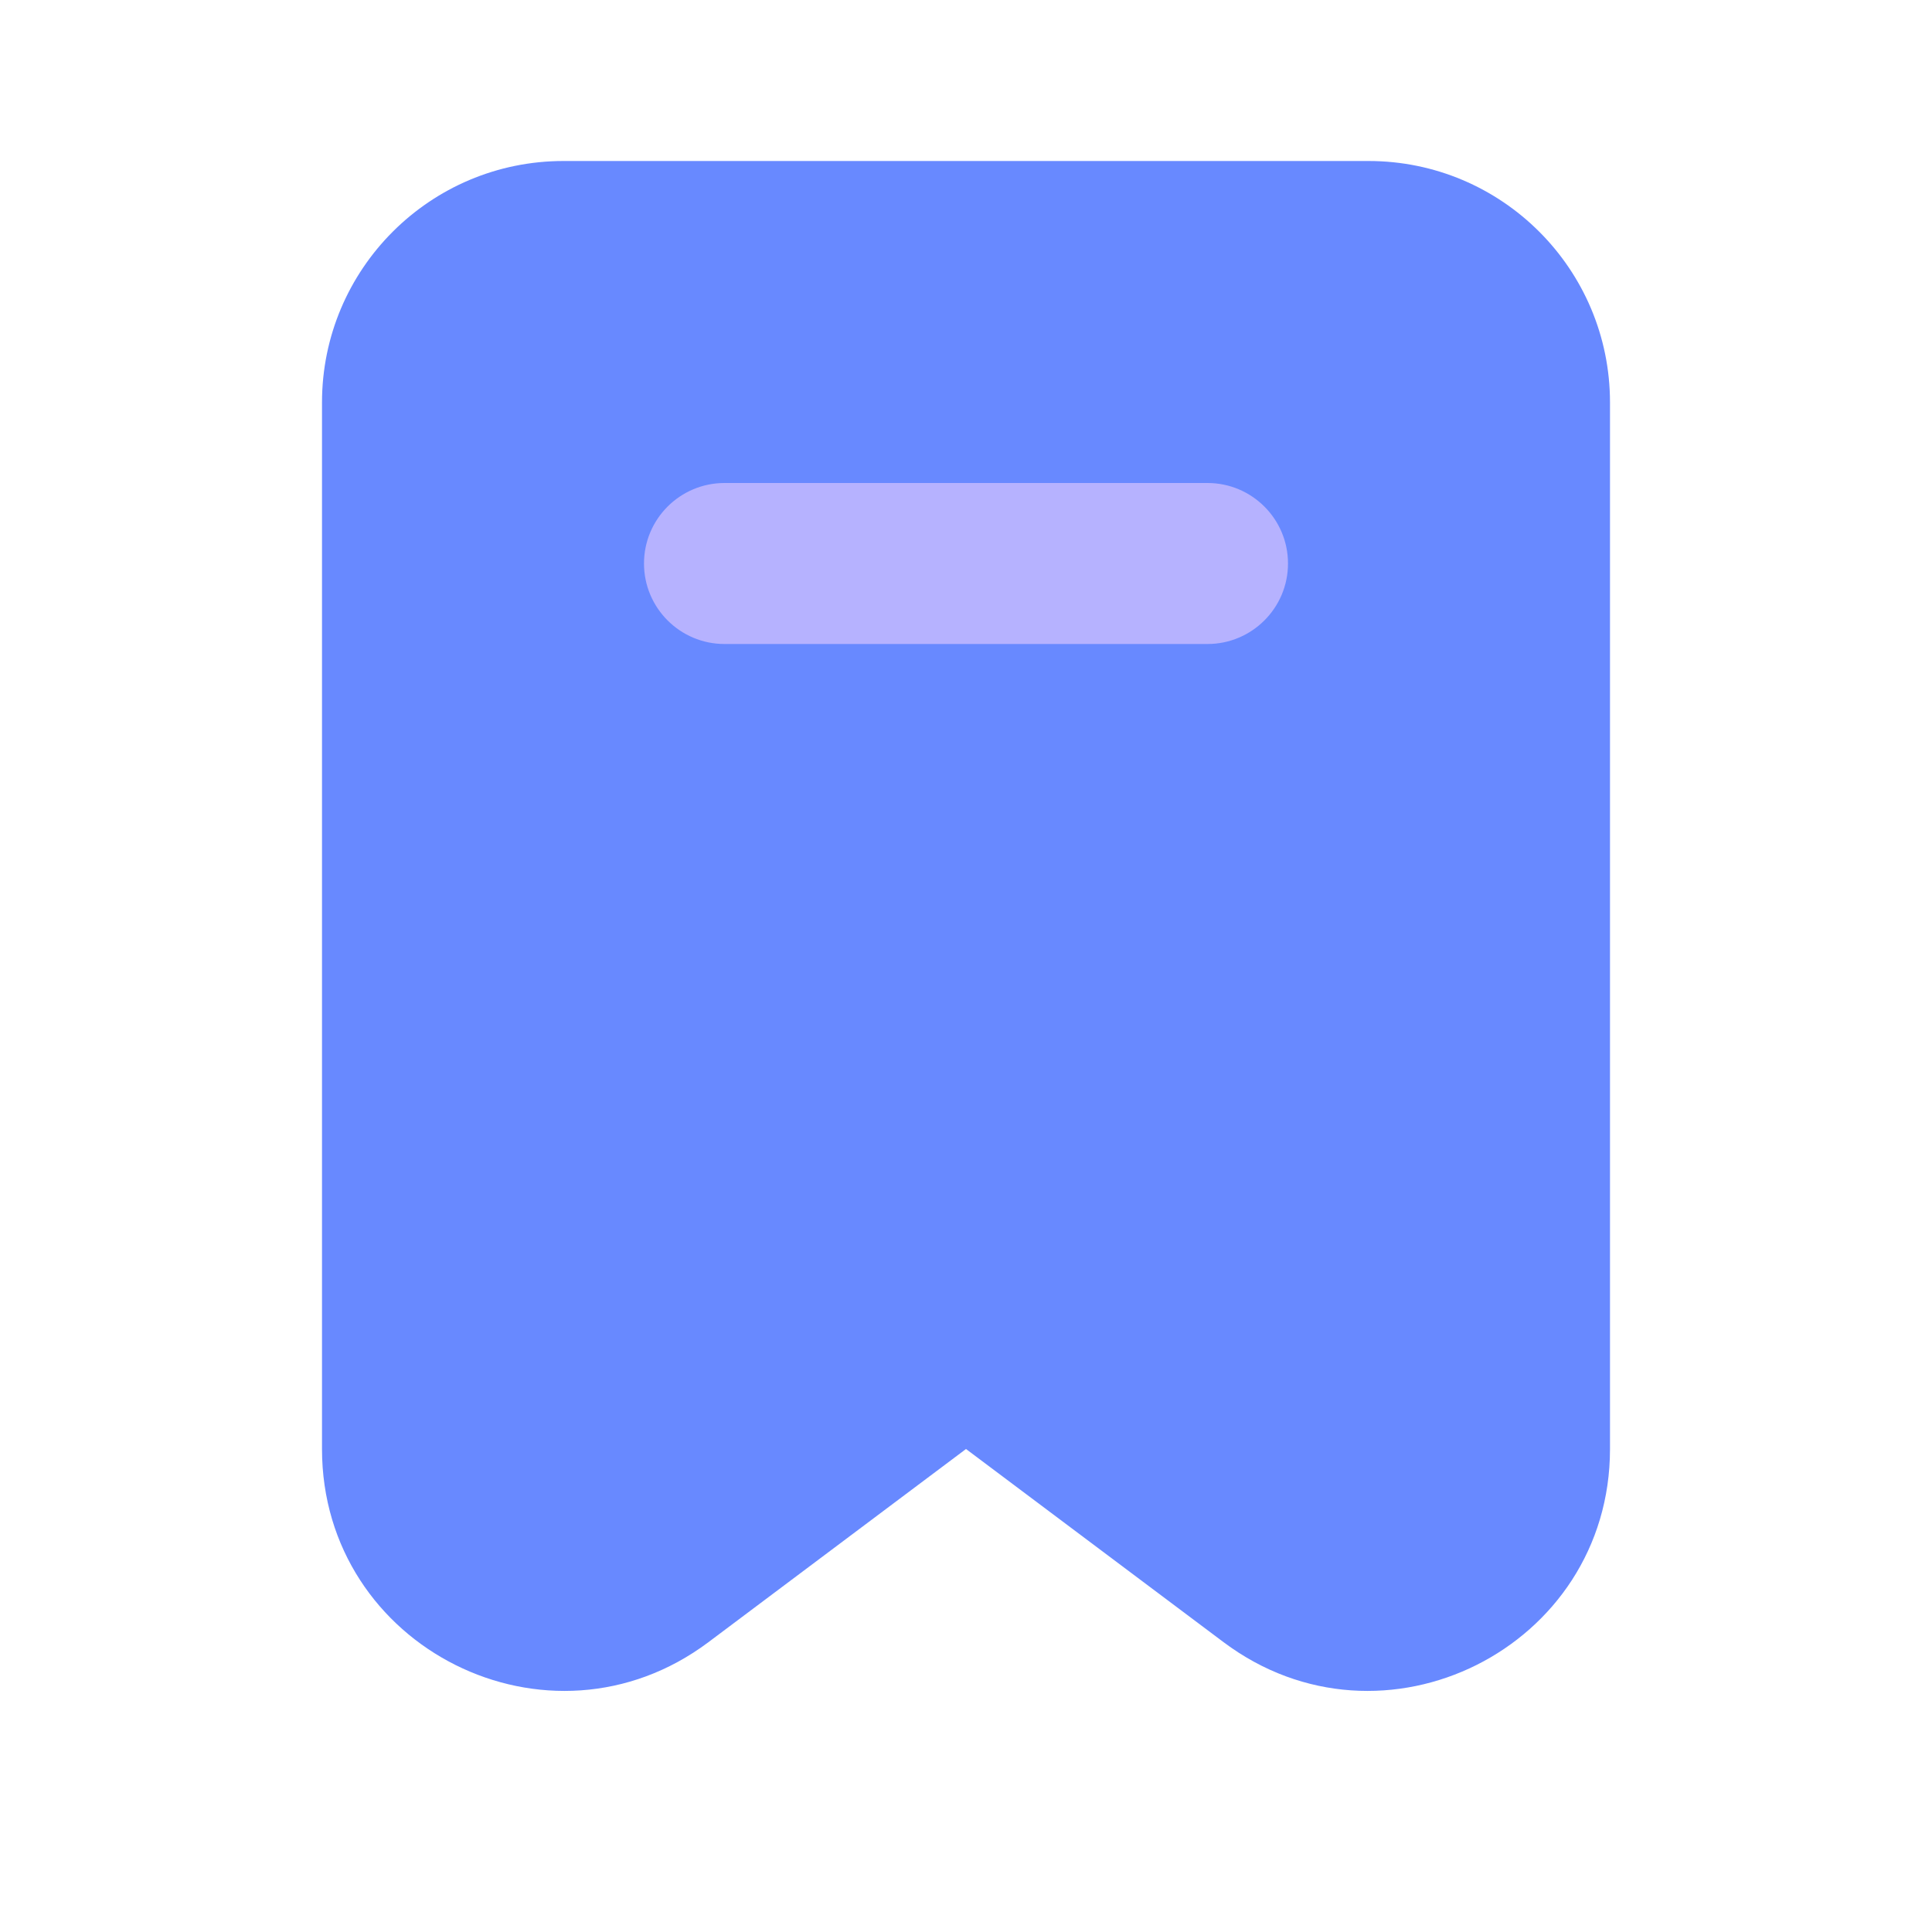 <svg width="24" height="24" viewBox="0 0 24 24" fill="none" xmlns="http://www.w3.org/2000/svg">
<path d="M4 5C4 3.343 5.343 2 7 2H17C18.657 2 20 3.343 20 5V18C20 20.472 17.178 21.883 15.2 20.4L12 18L8.8 20.4C6.822 21.883 4 20.472 4 18V5Z" fill="#6889FF"/>
<path fill-rule="evenodd" clip-rule="evenodd" d="M8 7C8 6.448 8.448 6 9 6H15C15.552 6 16 6.448 16 7C16 7.552 15.552 8 15 8H9C8.448 8 8 7.552 8 7Z" fill="#B6B2FF"/>
</svg>
